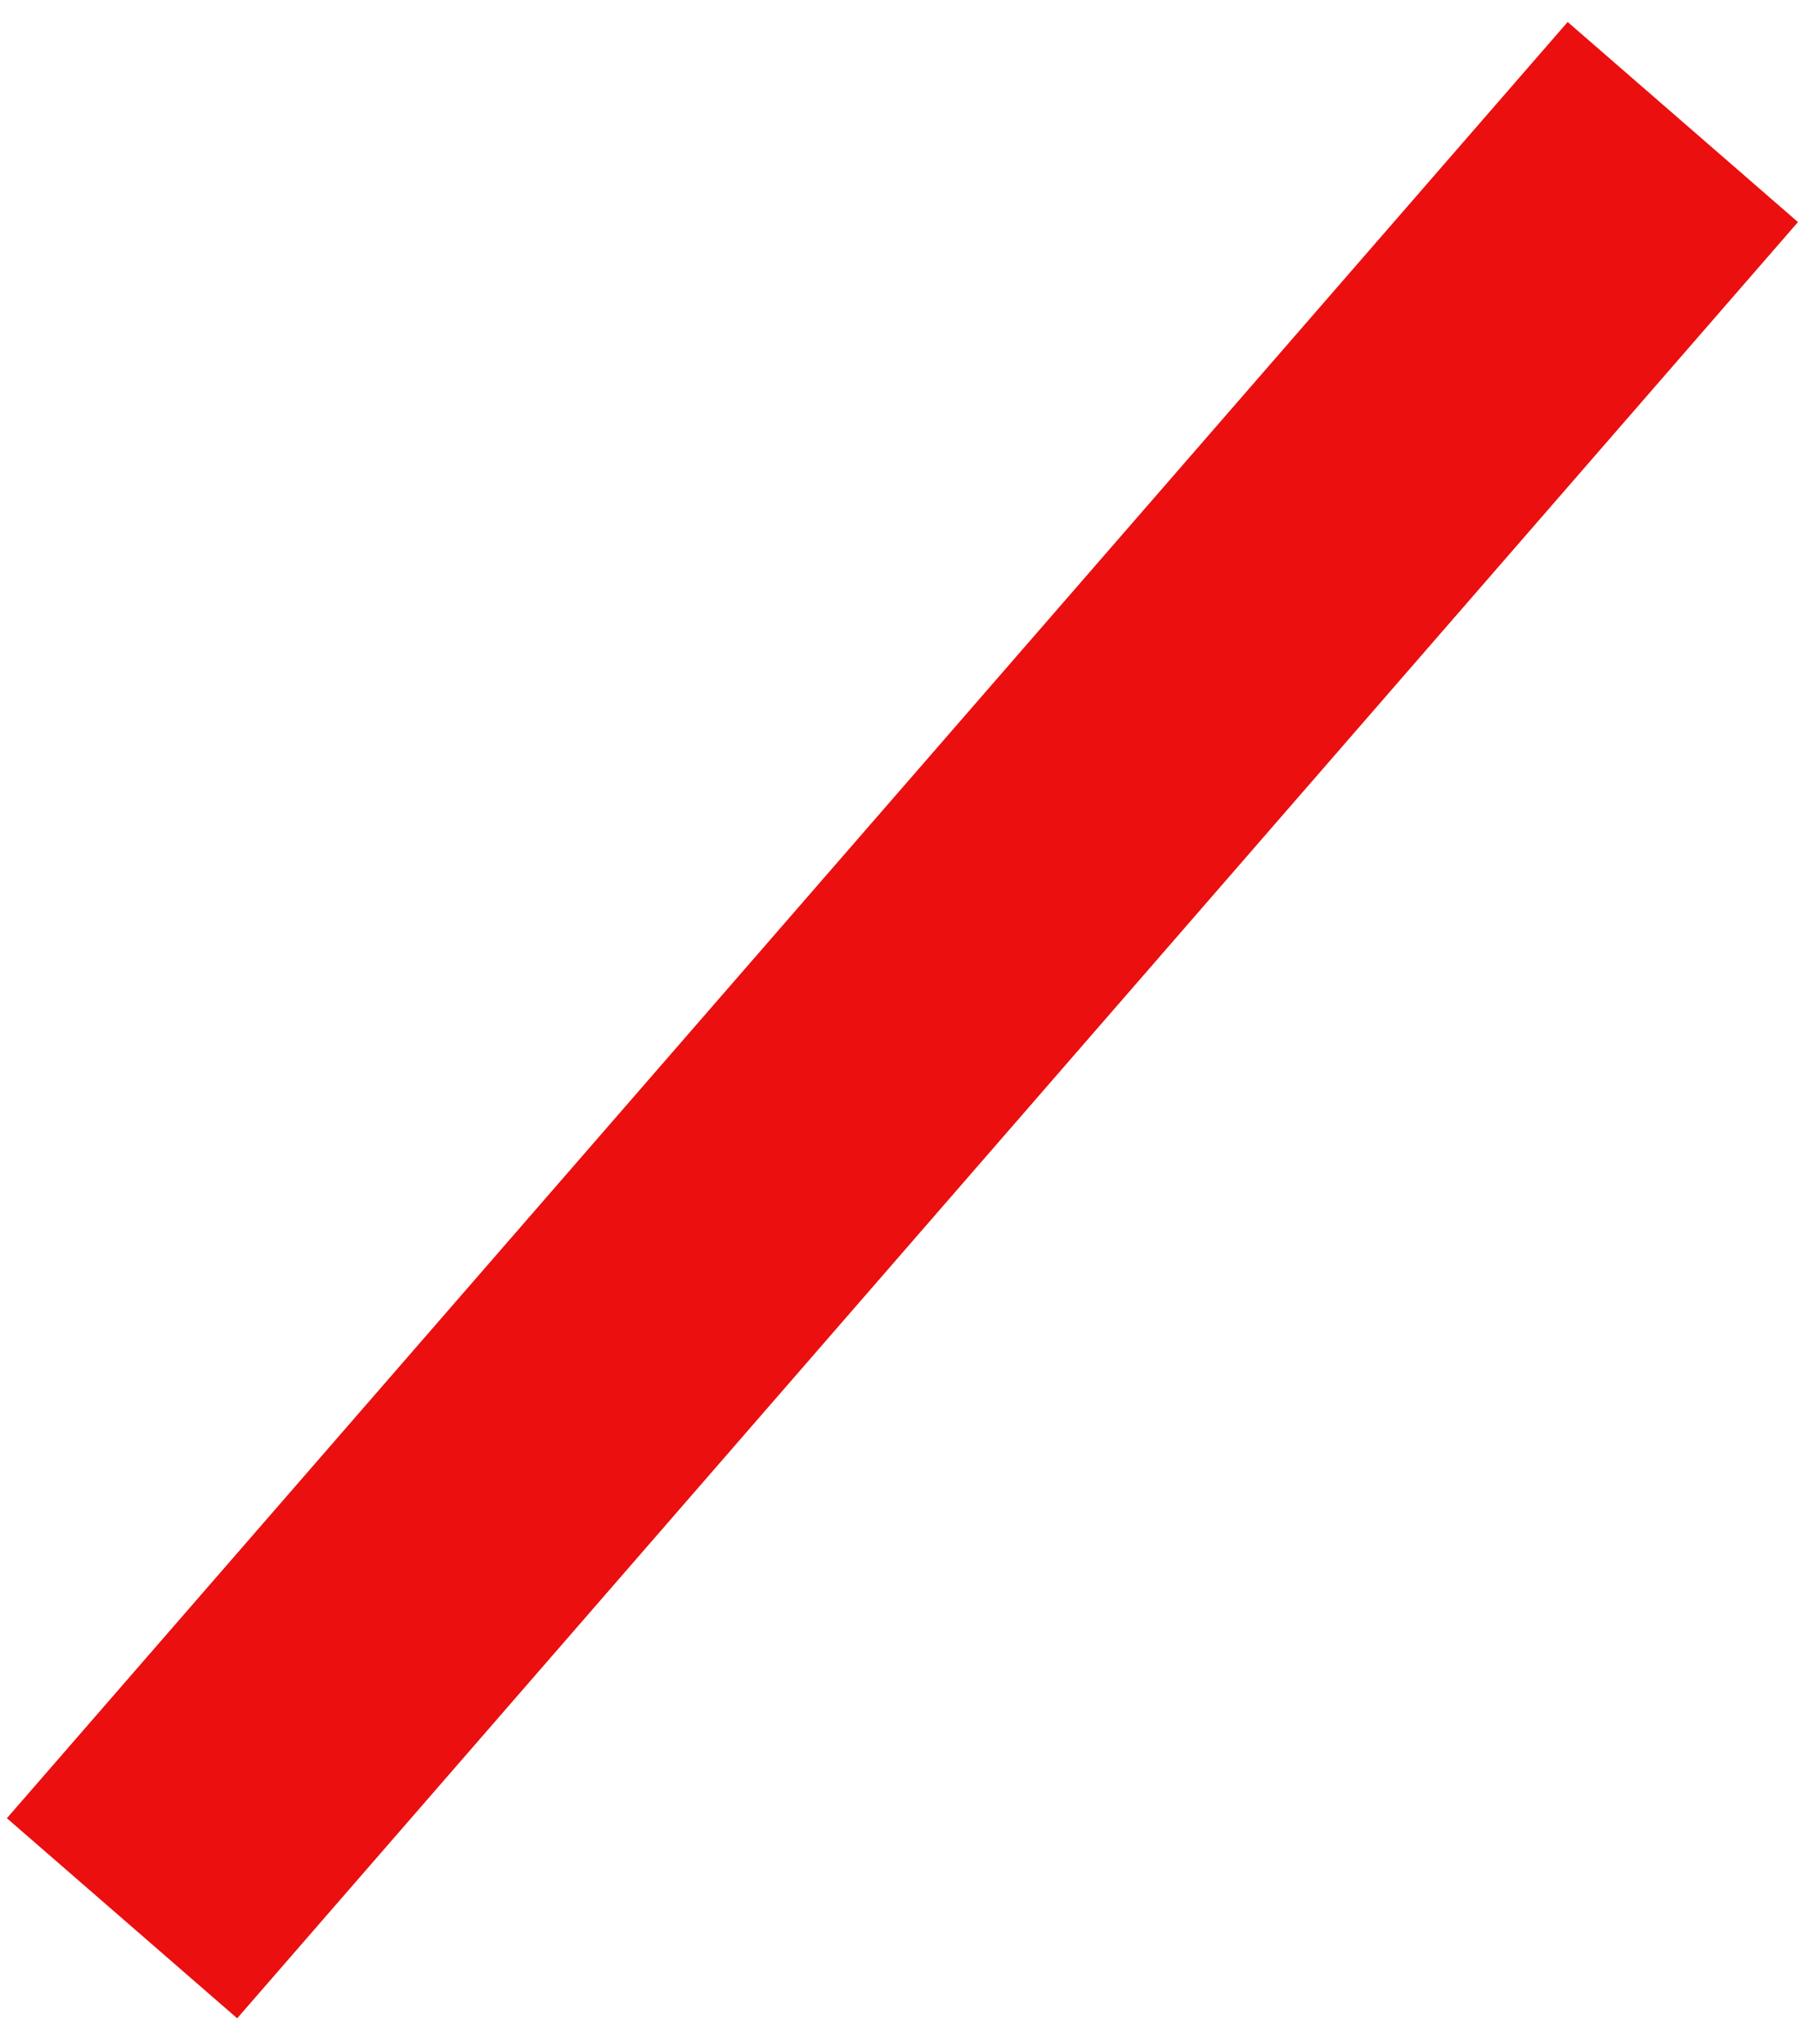 <?xml version="1.0" encoding="UTF-8" standalone="no"?><svg width='59' height='67' viewBox='0 0 59 67' fill='none' xmlns='http://www.w3.org/2000/svg'>
<path d='M4 62.879L55.159 4' stroke='#EB0F0F' stroke-width='10'/>
</svg>
